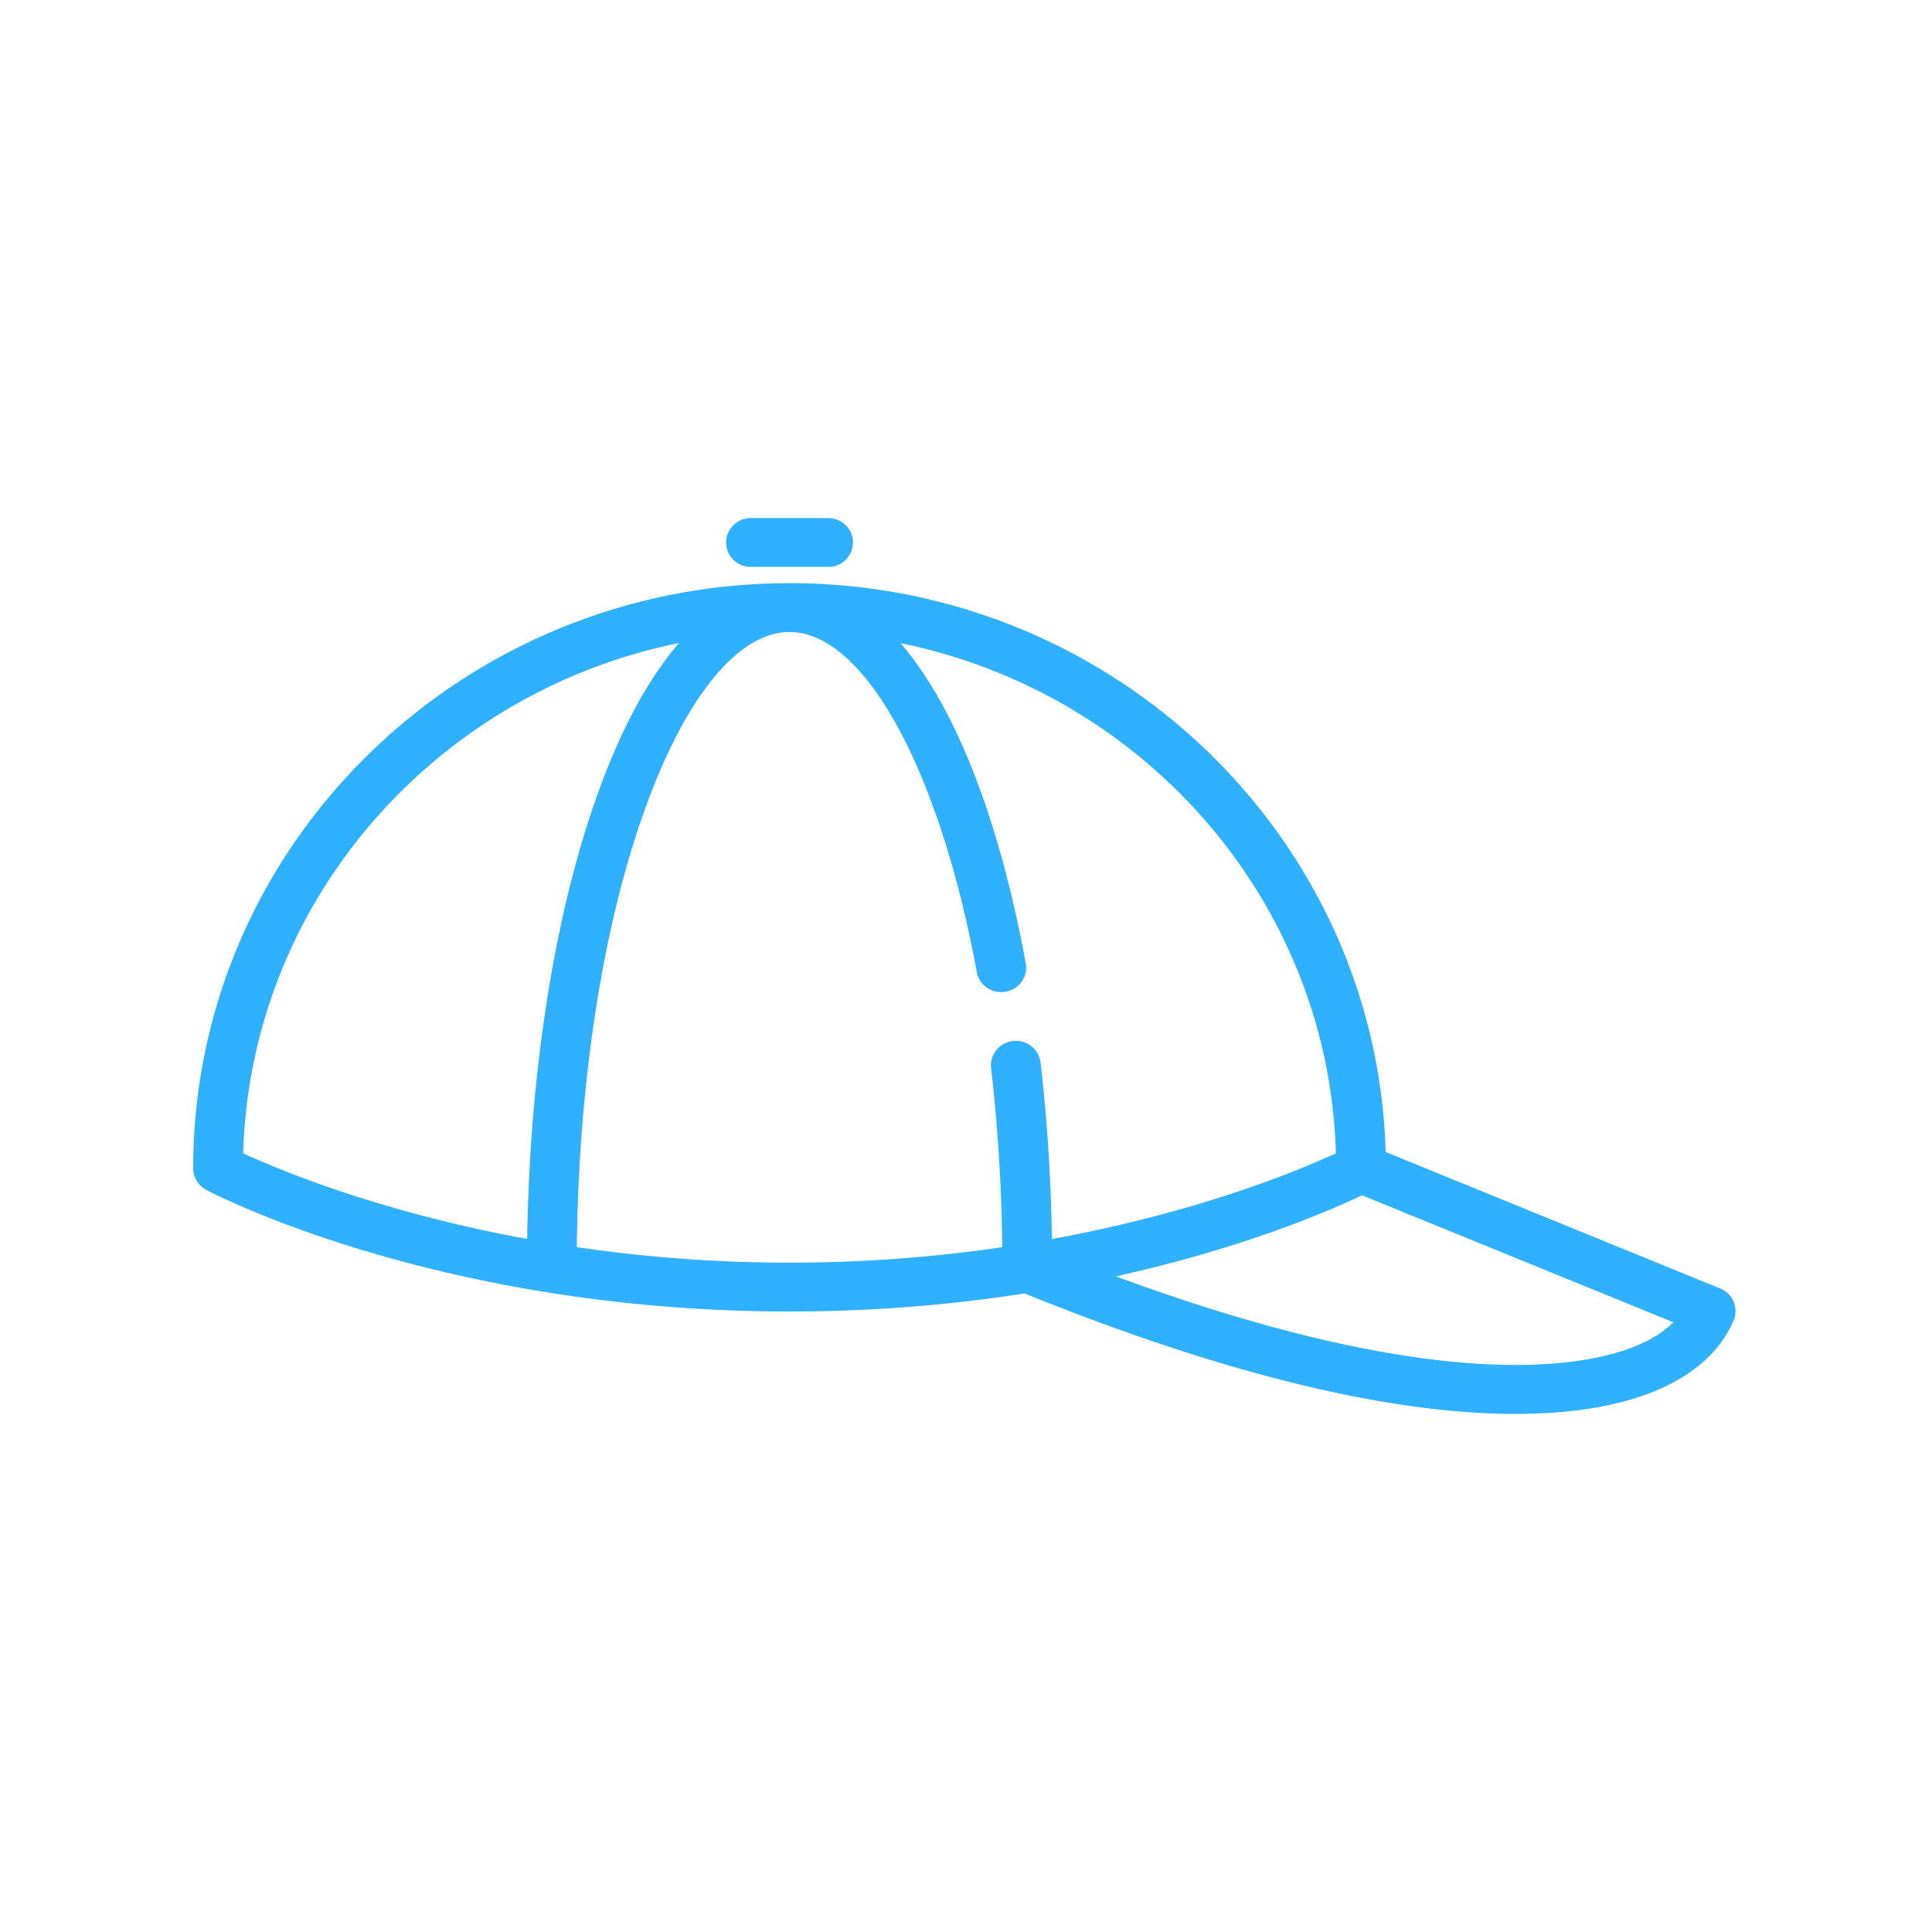 <svg xmlns="http://www.w3.org/2000/svg" width="80" height="80" viewBox="0 0 80 80">
    <path fill="#2EB0FF" fill-rule="evenodd" d="M71.228 53.354c.522.213.772.8.559 1.314-.522 1.26-1.654 2.276-3.273 2.939-1.173.48-3.016.94-5.767.94-4.276 0-10.75-1.113-20.32-4.988-2.893.45-6.156.747-9.734.747-14.43 0-23.76-4.829-24.15-5.035a1.009 1.009 0 0 1-.543-.89c0-13.362 11.077-24.232 24.693-24.233 13.384 0 24.315 10.505 24.683 23.554l13.852 5.652zM28.112 26.628c-10.09 2.044-17.748 10.699-18.043 21.128 1.441.665 5.634 2.427 11.76 3.547.108-6.967 1.14-13.486 2.934-18.47.955-2.654 2.09-4.741 3.35-6.205zm-4.228 25.014a60.757 60.757 0 0 0 17.618.002 71.722 71.722 0 0 0-.462-7.418 1.016 1.016 0 0 1 .907-1.119 1.027 1.027 0 0 1 1.14.89c.274 2.362.432 4.816.47 7.309 6.134-1.12 10.321-2.883 11.76-3.55-.294-10.424-7.944-19.075-18.027-21.124 2.242 2.608 4.064 7.176 5.184 13.256.101.55-.27 1.076-.83 1.175a1.025 1.025 0 0 1-1.197-.815c-1.552-8.42-4.668-14.078-7.754-14.078-2.127 0-4.31 2.674-5.988 7.337-1.747 4.855-2.742 11.267-2.821 18.135zm43.837 4.1c.656-.27 1.186-.603 1.573-.988l-12.896-5.261c-1.214.583-4.801 2.164-10.194 3.357 13.484 4.977 19.485 3.723 21.517 2.891zM31.096 23.474a1.02 1.02 0 0 1-1.03-1.011c0-.558.461-1.011 1.03-1.011h3.194c.569 0 1.03.453 1.03 1.01a1.02 1.02 0 0 1-1.03 1.012h-3.194z"/>
</svg>
